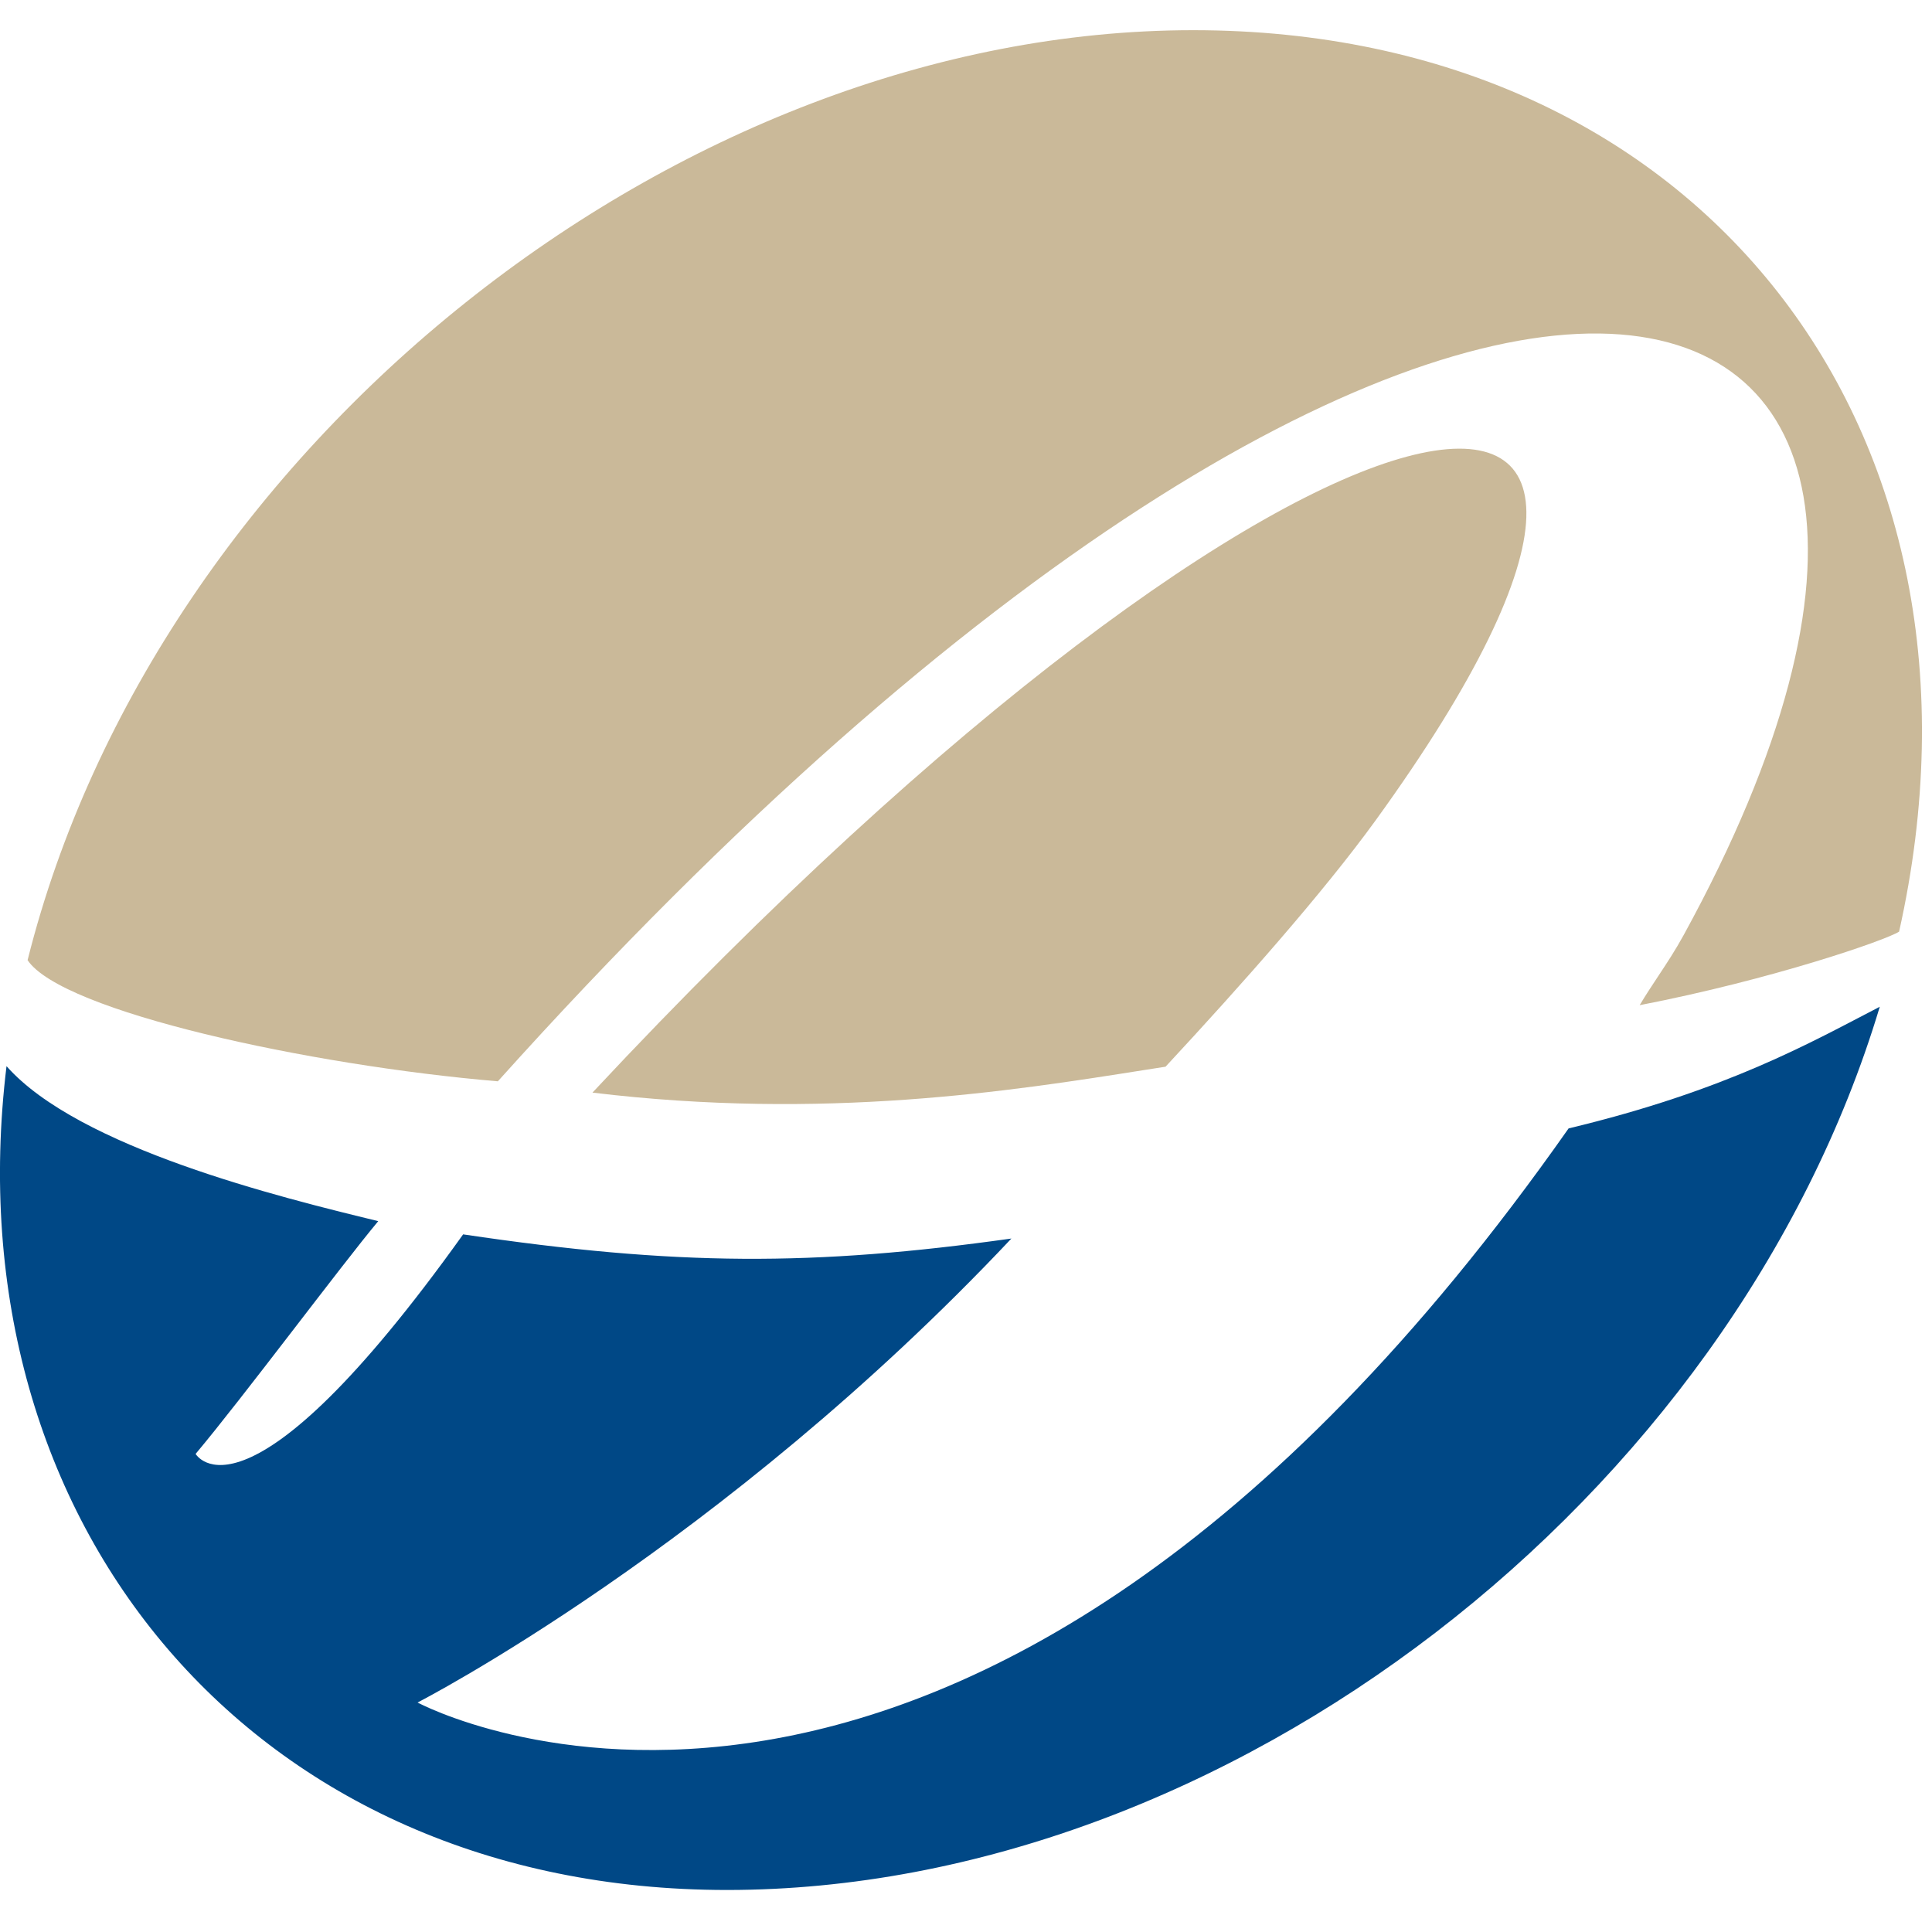 <svg width="32" height="32" viewBox="0 0 32 32" fill="none" xmlns="http://www.w3.org/2000/svg">
<path fill-rule="evenodd" clip-rule="evenodd" d="M0.457 15.903C2.59 7.396 11.233 0.5 19.764 0.5C28.153 0.5 33.315 7.118 31.455 15.431C31.23 15.575 29.351 16.224 27.158 16.649C27.26 16.478 27.364 16.321 27.468 16.164C27.609 15.951 27.75 15.737 27.886 15.489C34.62 3.207 23.986 0.391 8.246 17.91C5.116 17.645 1.023 16.753 0.457 15.903ZM18.96 17.722C16.751 18.071 13.65 18.561 9.813 18.097C21.73 5.341 29.54 4.264 22.778 13.597C21.91 14.793 20.56 16.317 19.305 17.668C19.193 17.685 19.078 17.703 18.96 17.722Z" fill="#CAB999"/>
<path d="M6.916 28.199C6.916 28.199 11.936 25.628 16.752 20.514C13.473 20.974 11.207 20.971 7.671 20.445C4.054 25.503 3.24 24.081 3.24 24.081C4.012 23.163 5.641 20.974 6.265 20.226C4.635 19.831 1.303 19.01 0.108 17.659C-0.81 25.226 4.186 31.304 12.041 31.304C20.312 31.304 28.69 24.821 31.135 16.675C29.996 17.264 28.609 18.06 25.981 18.69C15.9 33.046 6.916 28.199 6.916 28.199Z" fill="#004886"/>
</svg>
